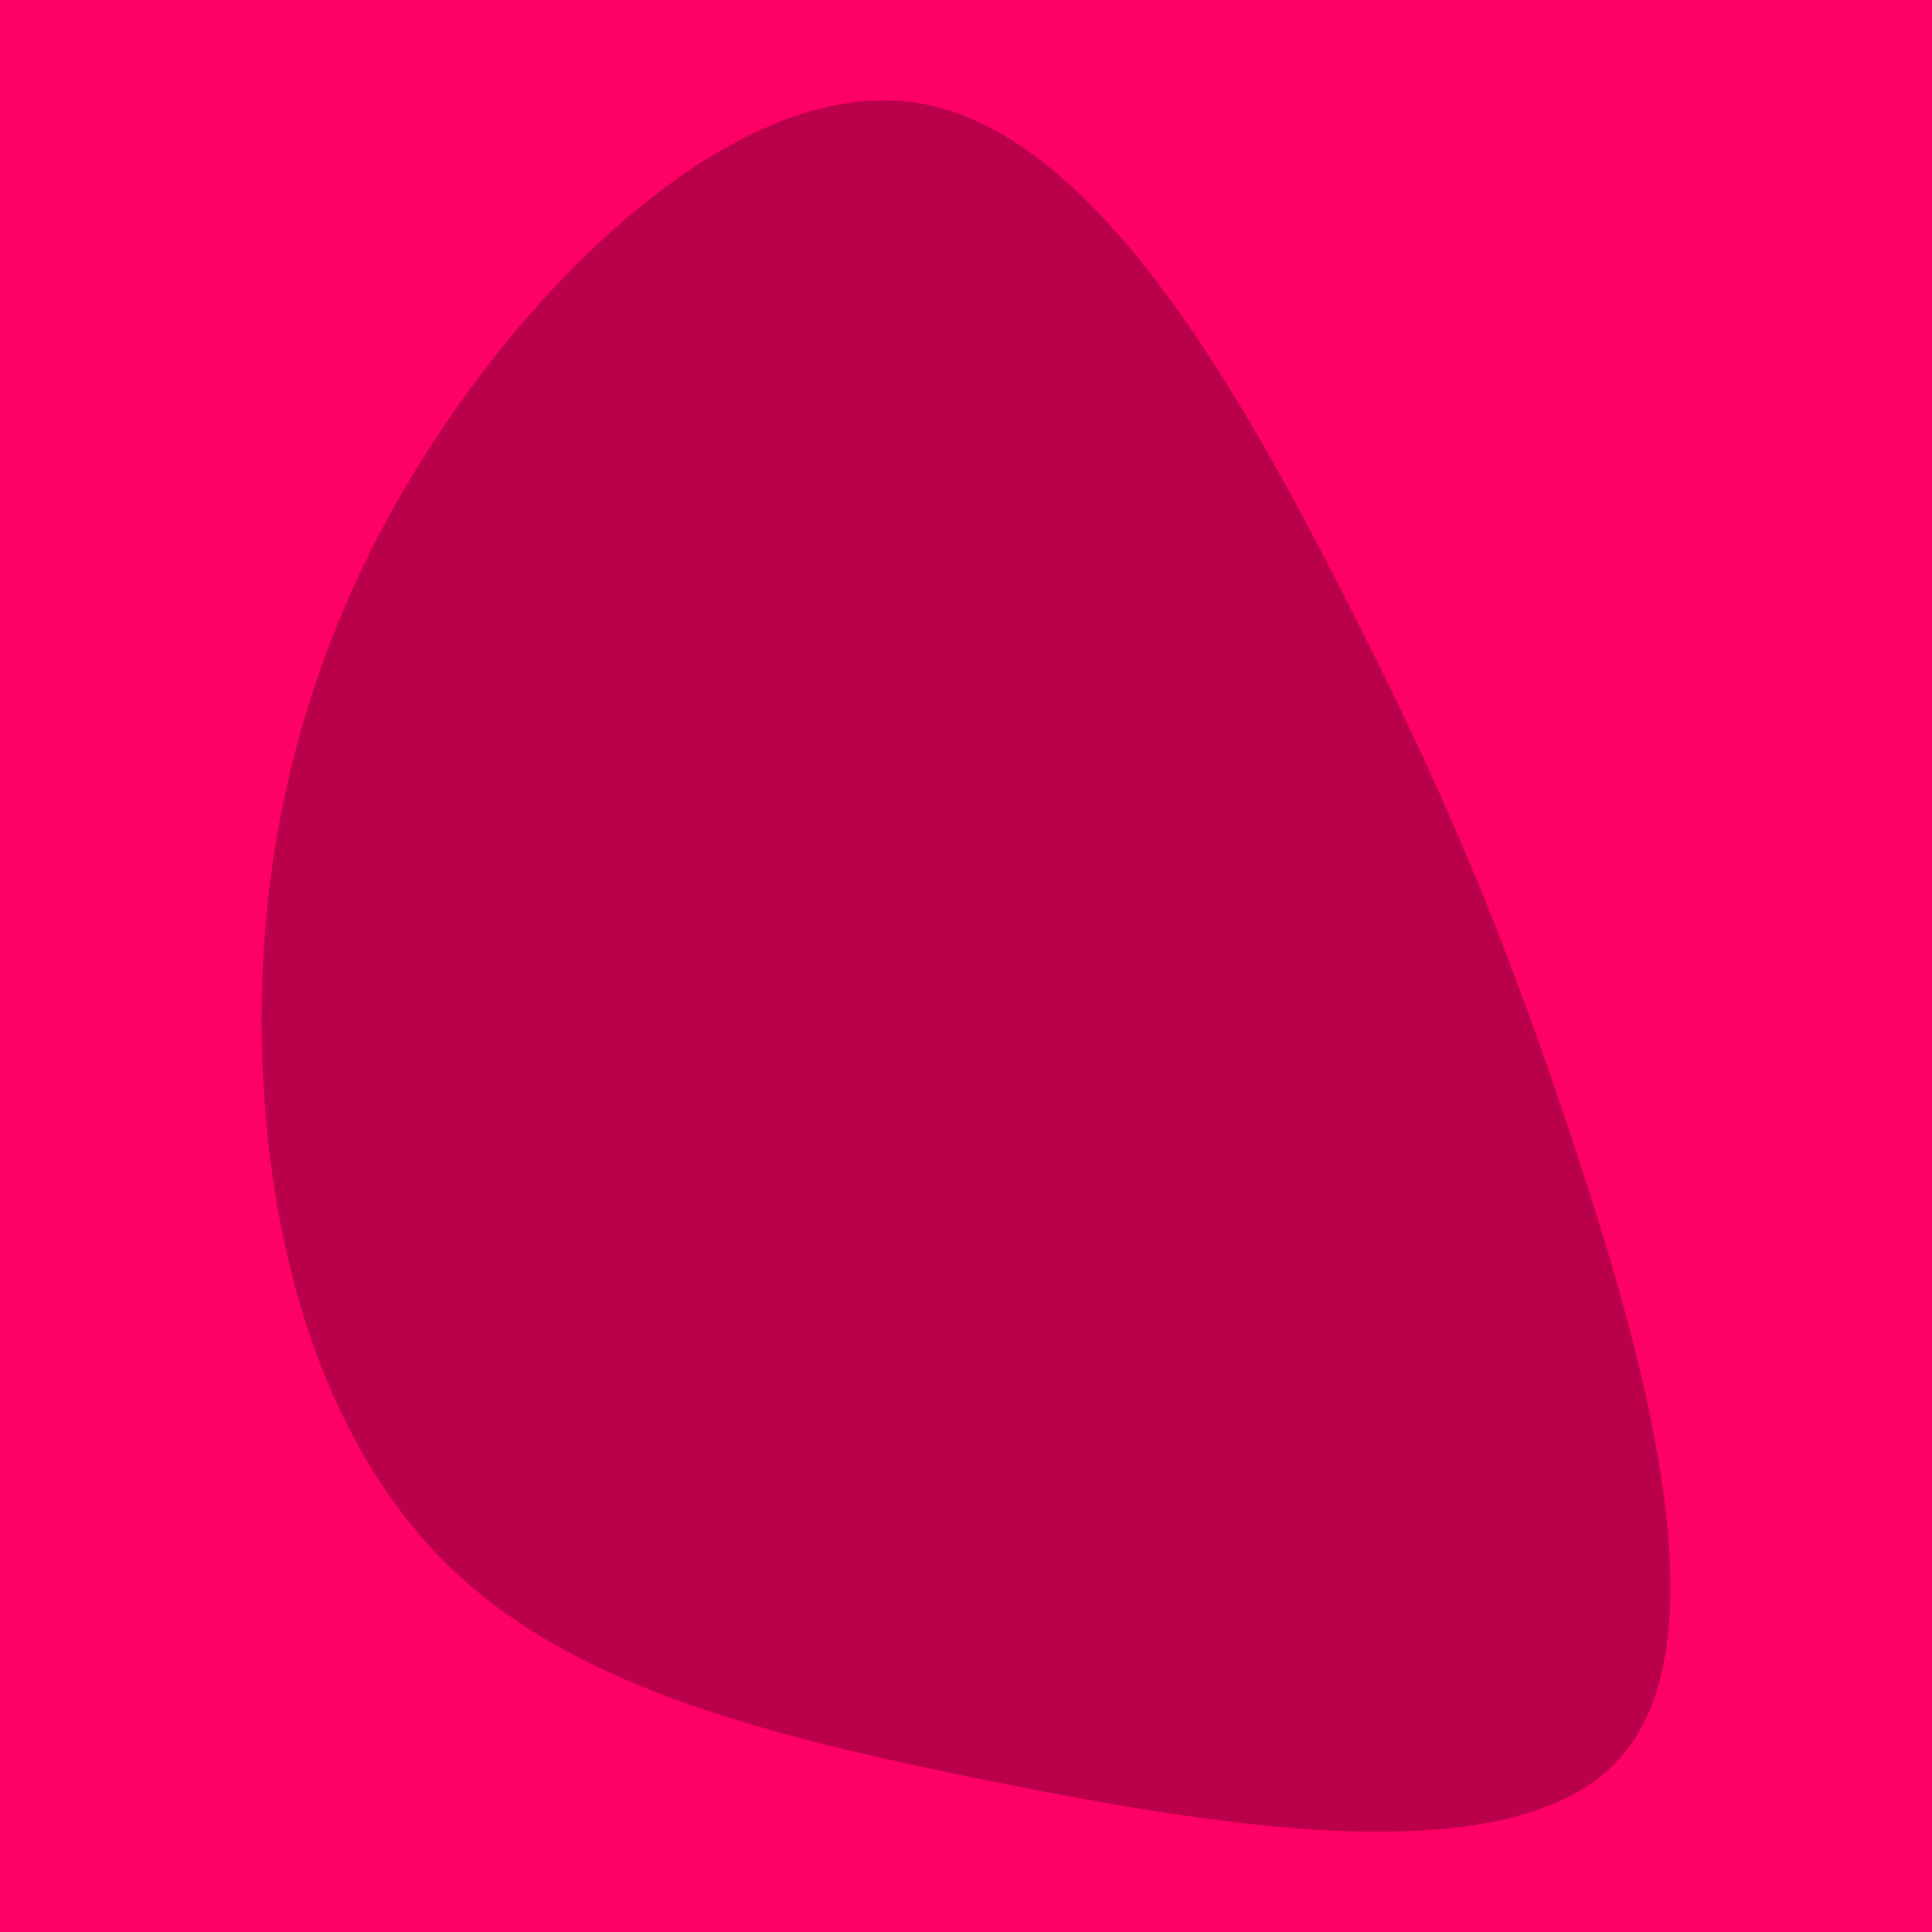 <svg id="visual" viewBox="0 0 400 400" width="400" height="400" xmlns="http://www.w3.org/2000/svg"
  xmlns:xlink="http://www.w3.org/1999/xlink" version="1.1">
  <rect x="0" y="0" width="400" height="400" fill="#FF0066"></rect>
  <g transform="translate(197.108 220.63)">
    <path
      d="M79.9 -99.8C100.9 -58.9 113.5 -29.5 128.2 14.7C142.9 58.9 159.9 117.9 138.9 142.7C117.9 167.5 58.9 158.3 9.8 148.5C-39.4 138.7 -78.7 128.4 -104.2 103.6C-129.7 78.7 -141.4 39.4 -142.8 -1.4C-144.2 -42.2 -135.4 -84.4 -109.9 -125.2C-84.4 -166 -42.2 -205.5 -6.4 -199.2C29.5 -192.8 58.9 -140.6 79.9 -99.8"
      fill="#BB004B"></path>
  </g>
</svg>